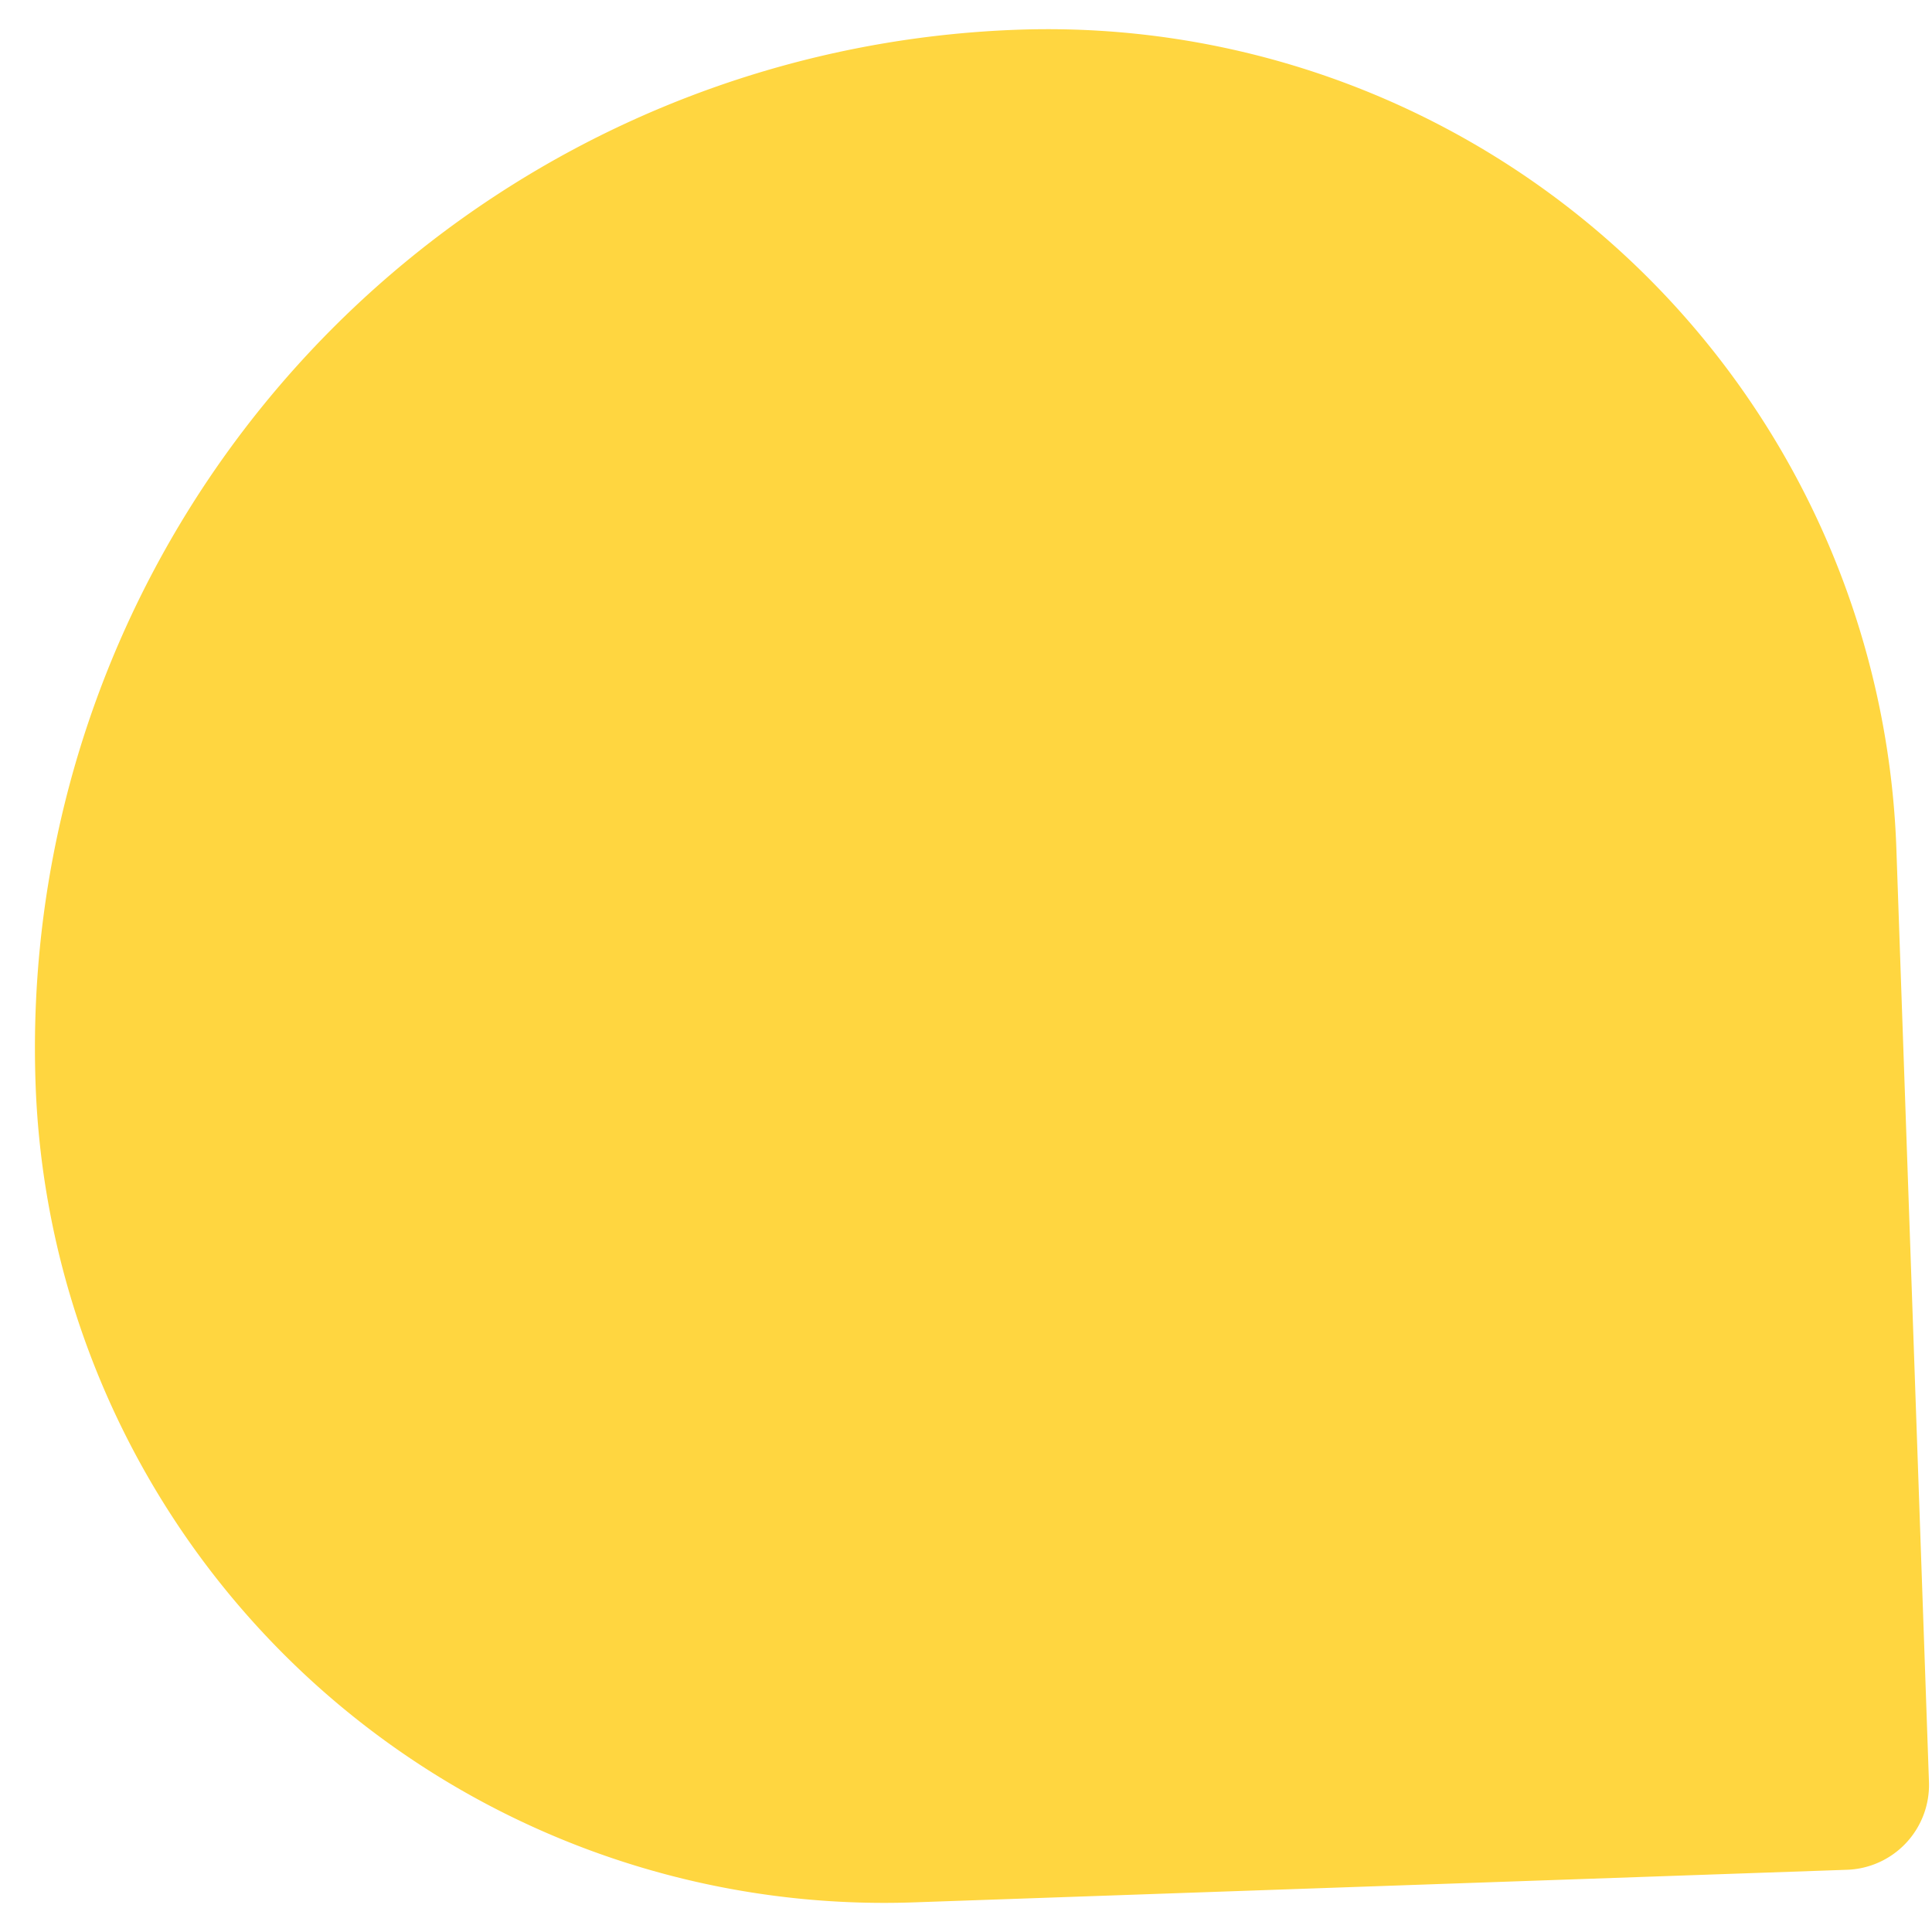<svg xmlns="http://www.w3.org/2000/svg" width="87.194" height="87.194" viewBox="0 0 87.194 87.194">
  <path id="Rectangle_92" data-name="Rectangle 92" d="M38.32,0h0A45.984,45.984,0,0,1,84.3,45.984v0A38.32,38.32,0,0,1,45.984,84.3H3.832A3.832,3.832,0,0,1,0,80.471V38.32A38.32,38.32,0,0,1,38.32,0Z" transform="translate(2.942 87.194) rotate(-92)" fill="#ffd640"/>
</svg>
